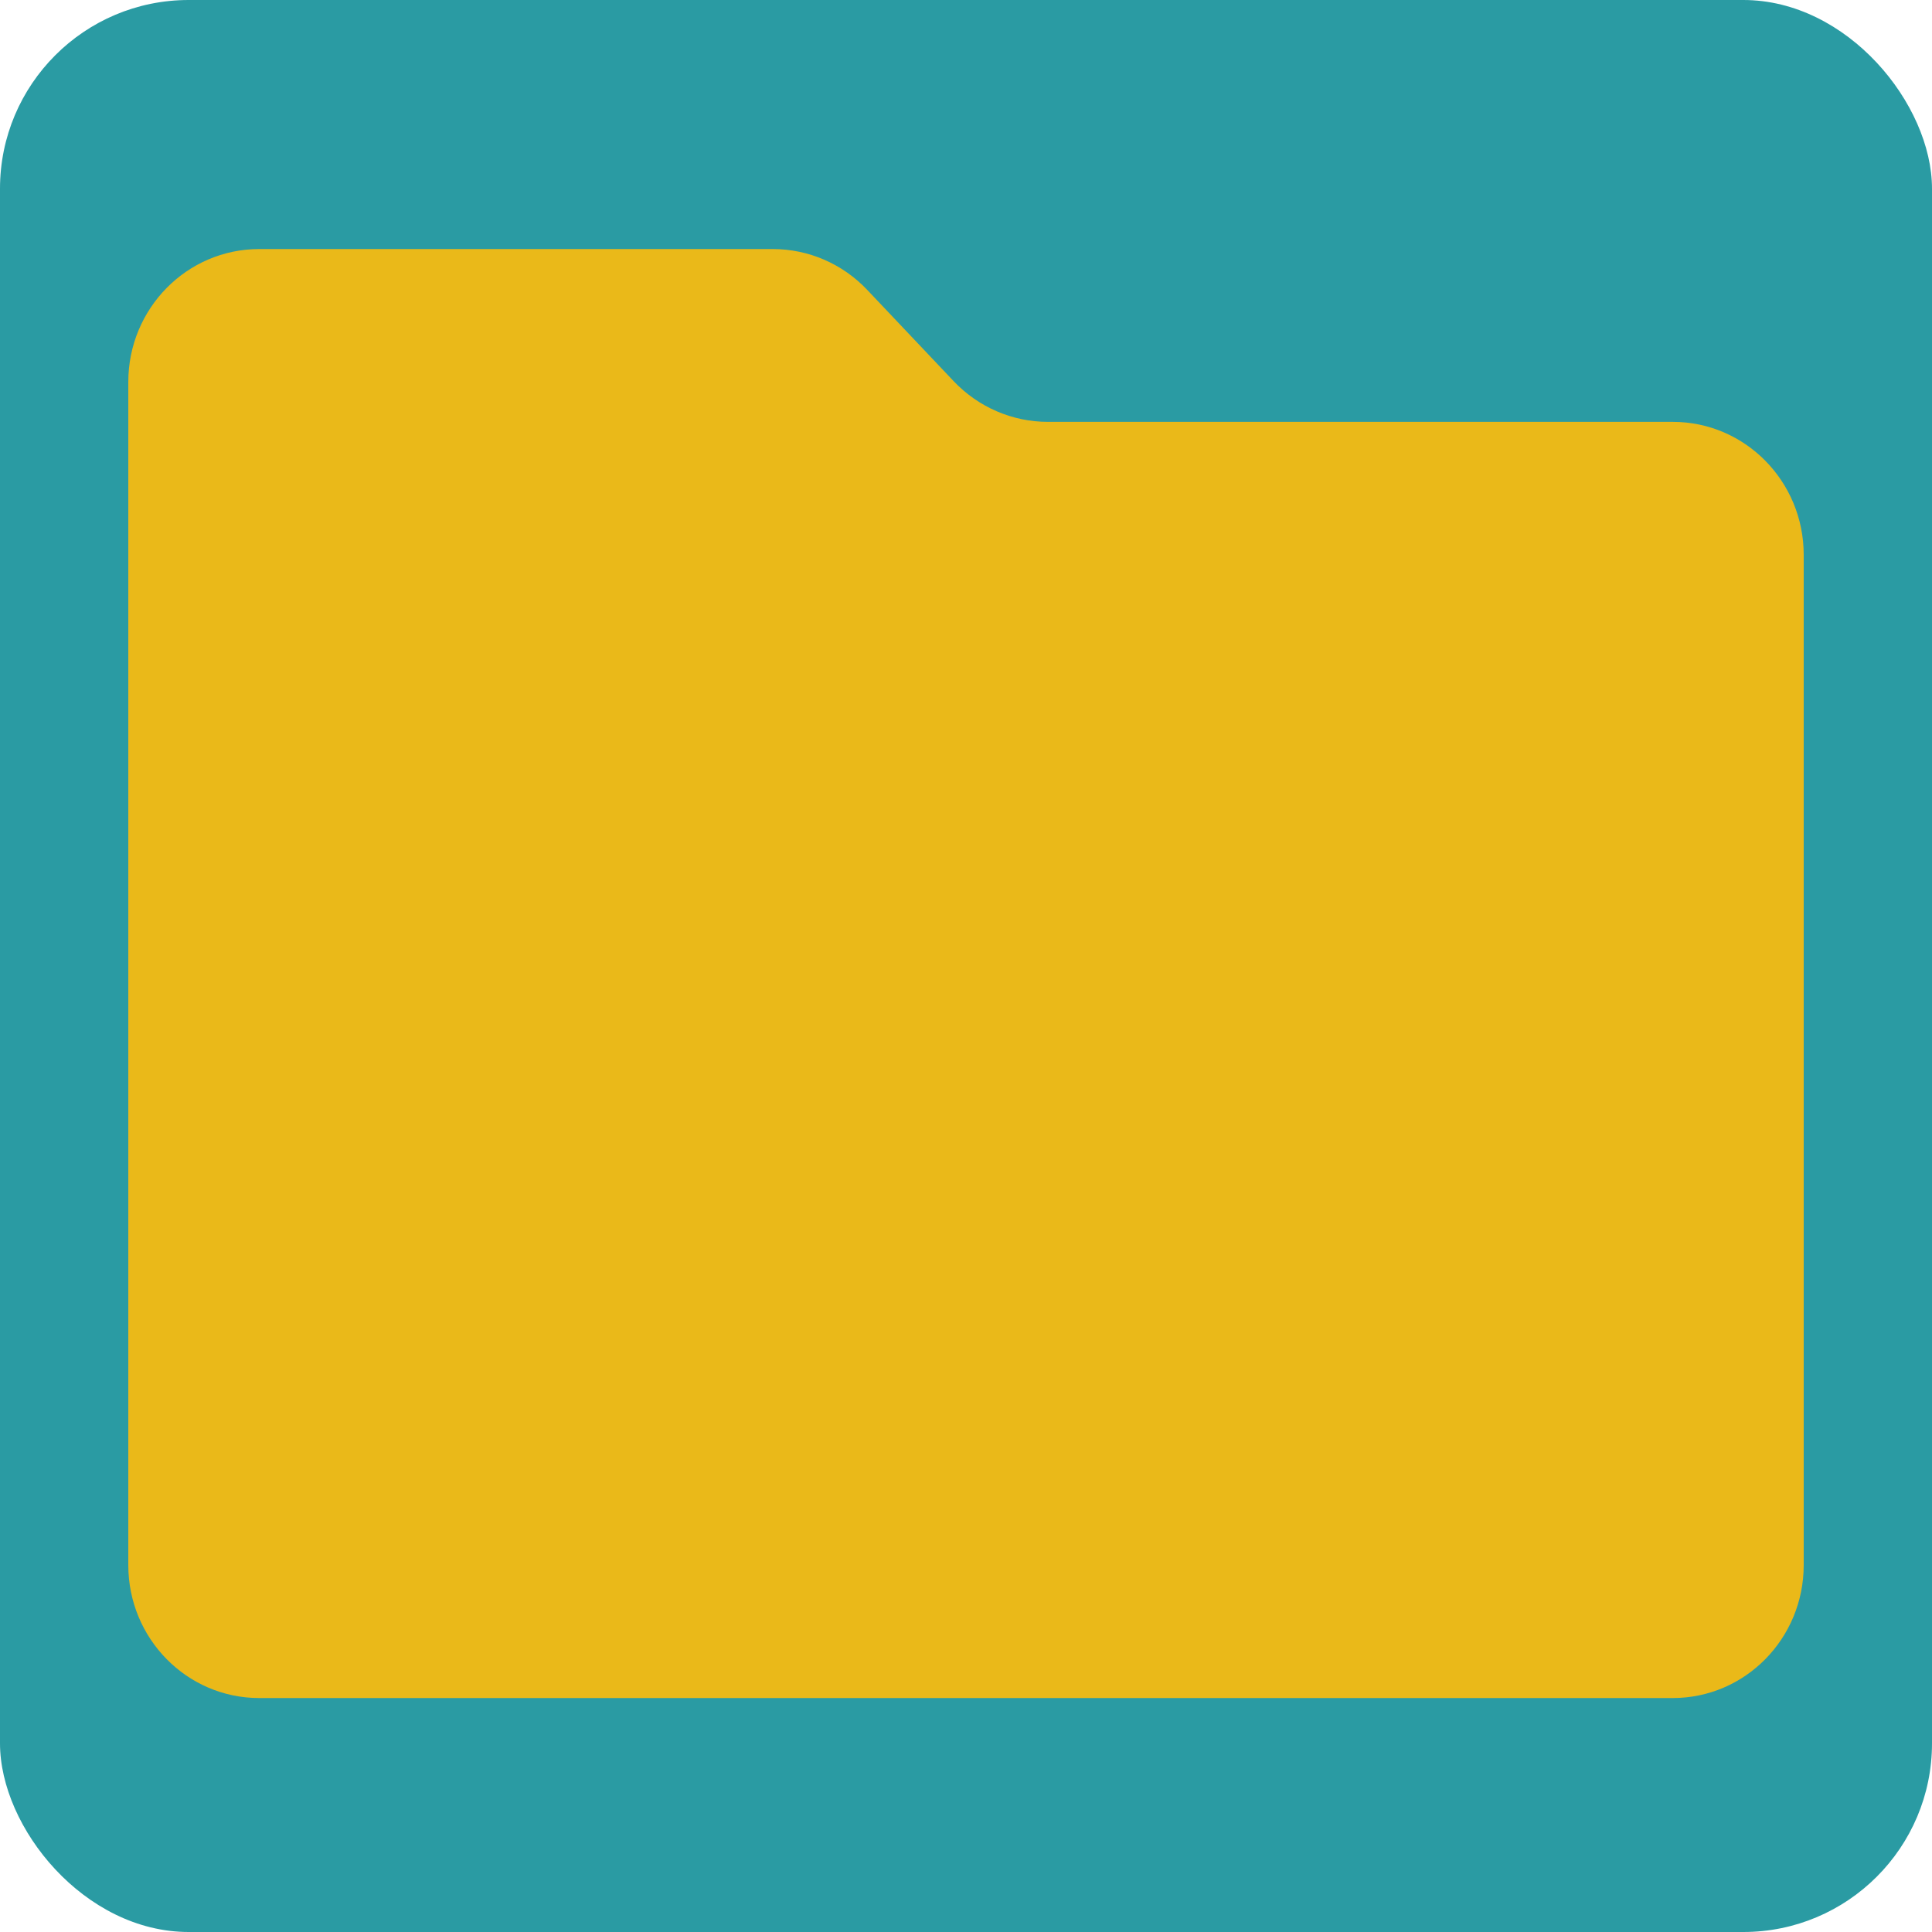 <svg width="256" height="256" viewBox="0 0 256 256" fill="none" xmlns="http://www.w3.org/2000/svg">
<rect width="256" height="256" rx="25" fill="#2A9BA3"/>
<path d="M17 50.615C17 40.886 24.765 33 34.344 33H102.405C107.122 33 111.637 34.952 114.907 38.406L126.351 50.493C129.621 53.947 134.135 55.899 138.853 55.899H221.656C231.235 55.899 239 63.785 239 73.514V207.385C239 217.114 231.235 225 221.656 225H34.344C24.765 225 17 217.114 17 207.385V50.615Z" fill="#EAB919"/>
</svg>
